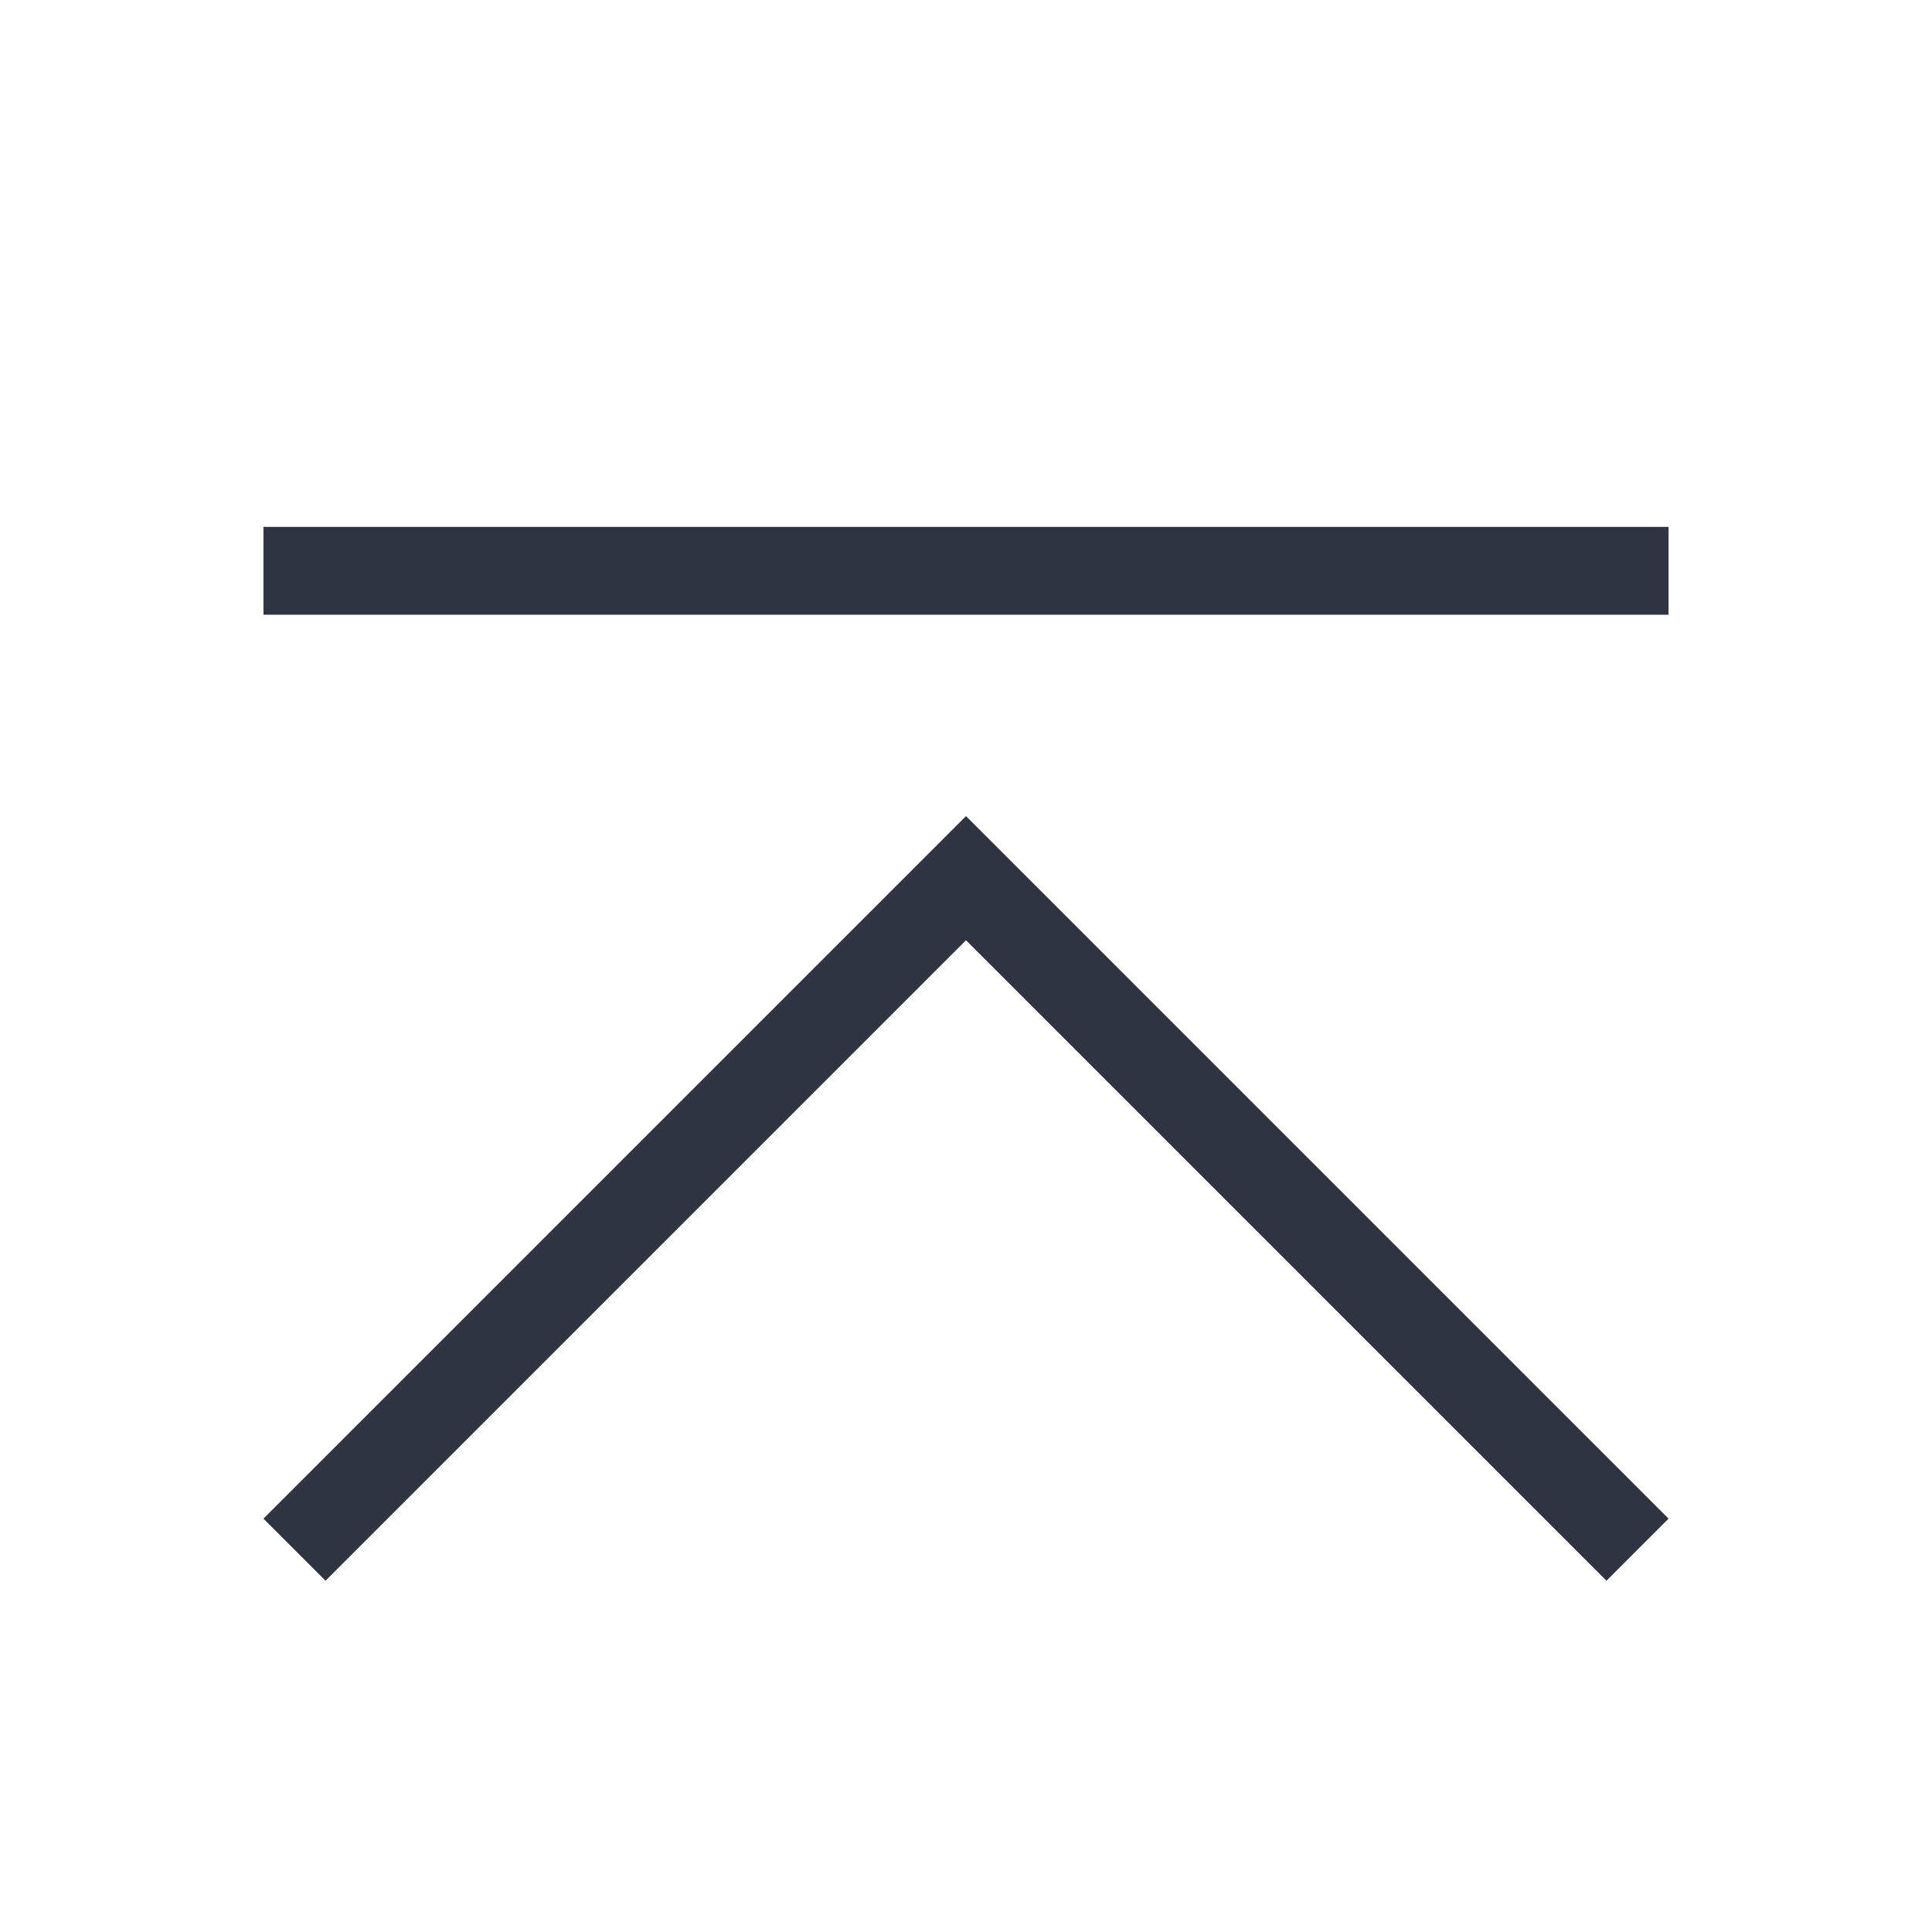 <svg xmlns="http://www.w3.org/2000/svg" viewBox="0 0 22 22">
 <style type="text/css">.ColorScheme-Text {
            color:#2e3440;
        }</style>
 <path class="ColorScheme-Text" d="M3 6v1h16V6zm8 3.293l-8 8 .707.707L11 10.707 18.293 18l.707-.707z" fill="currentColor" />
</svg>